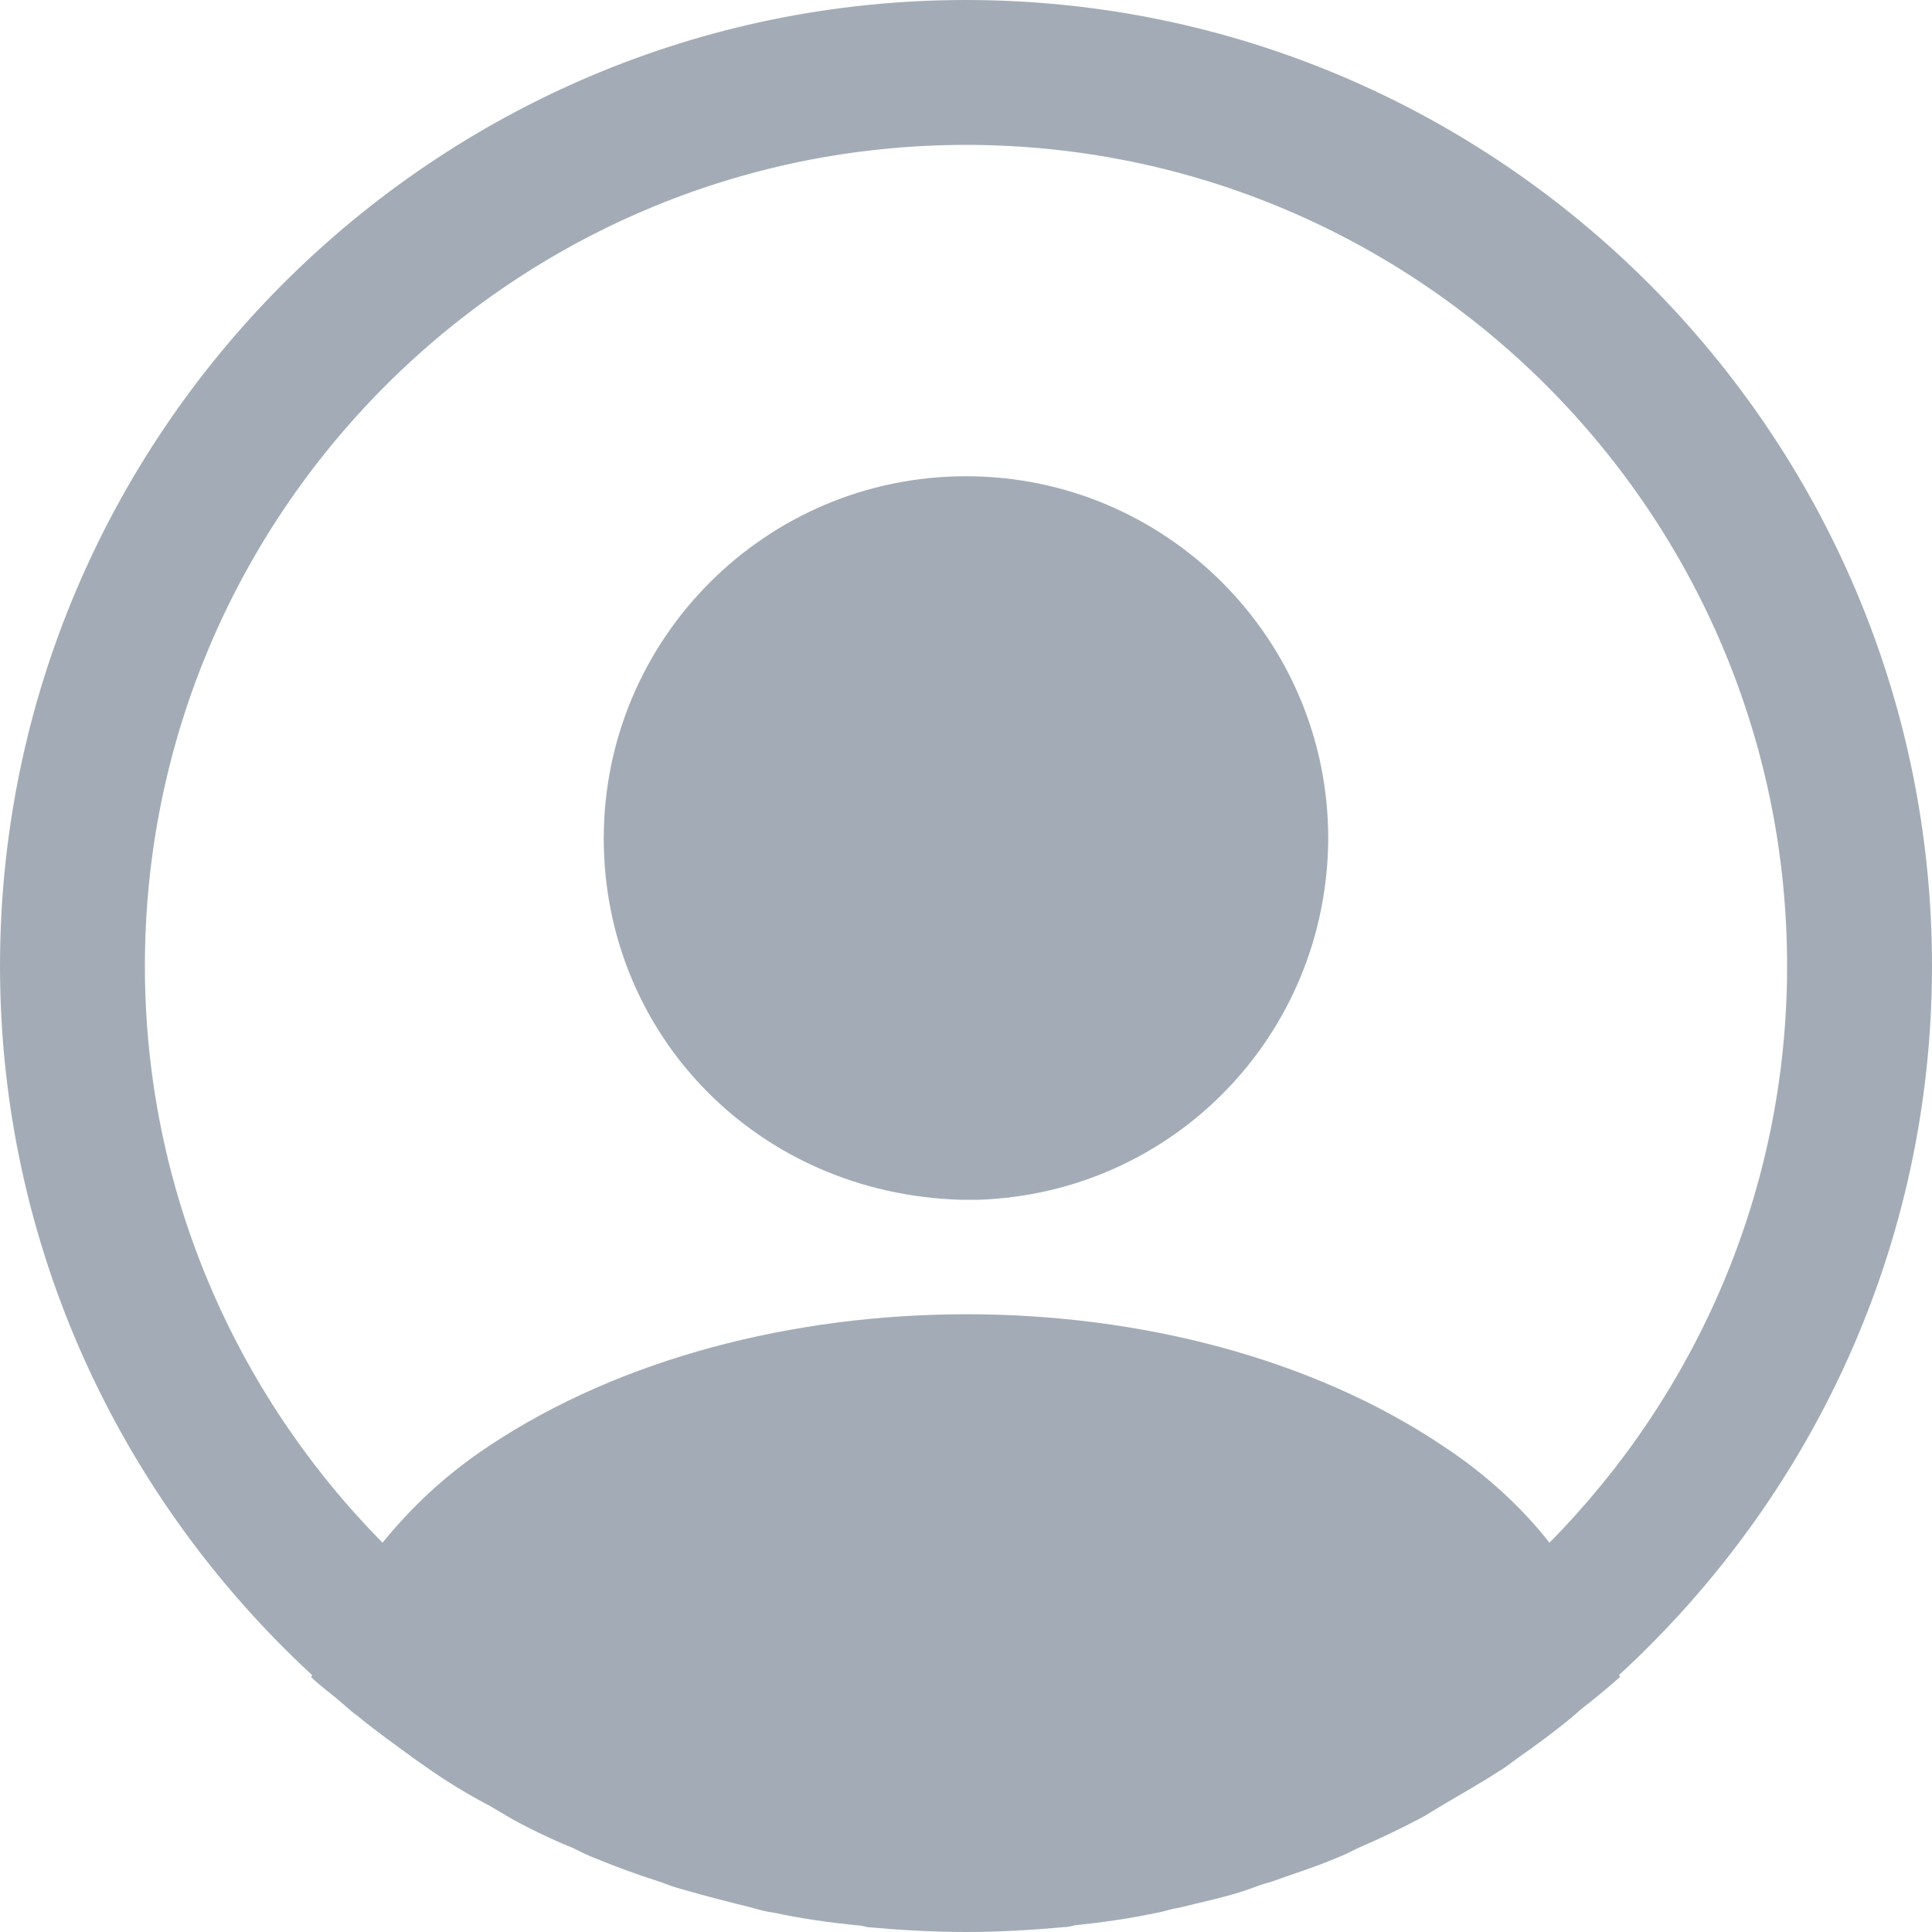 <svg width="20" height="20" viewBox="0 0 20 20" fill="none" xmlns="http://www.w3.org/2000/svg">
<path d="M20 10C20 4.49 15.51 0 10 0C4.49 0 0 4.49 0 10C0 12.9 1.25 15.51 3.23 17.34C3.23 17.35 3.23 17.35 3.22 17.36C3.32 17.46 3.44 17.54 3.54 17.63C3.6 17.68 3.65 17.73 3.71 17.77C3.89 17.92 4.09 18.06 4.28 18.2C4.35 18.25 4.41 18.29 4.48 18.34C4.67 18.47 4.87 18.59 5.08 18.7C5.15 18.74 5.23 18.79 5.3 18.83C5.5 18.94 5.71 19.04 5.93 19.13C6.01 19.17 6.09 19.21 6.17 19.24C6.39 19.33 6.61 19.41 6.83 19.48C6.91 19.51 6.99 19.54 7.07 19.56C7.31 19.63 7.55 19.69 7.79 19.75C7.86 19.77 7.93 19.79 8.01 19.8C8.29 19.86 8.57 19.9 8.86 19.93C8.9 19.93 8.94 19.94 8.98 19.95C9.32 19.98 9.66 20 10 20C10.34 20 10.68 19.98 11.01 19.95C11.05 19.95 11.09 19.94 11.13 19.93C11.42 19.9 11.7 19.86 11.98 19.8C12.05 19.79 12.12 19.76 12.2 19.75C12.44 19.69 12.69 19.64 12.92 19.56C13 19.53 13.08 19.5 13.16 19.48C13.38 19.4 13.61 19.33 13.82 19.24C13.9 19.21 13.98 19.17 14.06 19.13C14.27 19.04 14.48 18.94 14.69 18.83C14.77 18.79 14.84 18.74 14.91 18.7C15.11 18.58 15.31 18.47 15.51 18.34C15.58 18.3 15.64 18.25 15.71 18.2C15.91 18.06 16.1 17.92 16.28 17.77C16.34 17.72 16.39 17.67 16.45 17.63C16.56 17.54 16.67 17.45 16.77 17.36C16.77 17.35 16.77 17.35 16.76 17.34C18.75 15.51 20 12.9 20 10ZM14.94 14.97C12.23 13.15 7.79 13.15 5.06 14.97C4.62 15.26 4.26 15.6 3.96 15.97C2.44 14.43 1.5 12.32 1.5 10C1.5 5.31 5.31 1.5 10 1.5C14.69 1.5 18.5 5.31 18.5 10C18.5 12.32 17.56 14.43 16.04 15.97C15.75 15.6 15.38 15.26 14.94 14.97Z" fill="#A3ACB6"/>
<path d="M10 4.93C7.93 4.93 6.25 6.61 6.25 8.68C6.25 10.71 7.84 12.36 9.95 12.42C9.98 12.42 10.02 12.42 10.04 12.42C10.06 12.42 10.09 12.42 10.11 12.42C10.12 12.42 10.13 12.42 10.13 12.42C12.15 12.35 13.74 10.71 13.75 8.68C13.75 6.61 12.07 4.93 10 4.93Z" fill="#A3ACB6"/>
</svg>
